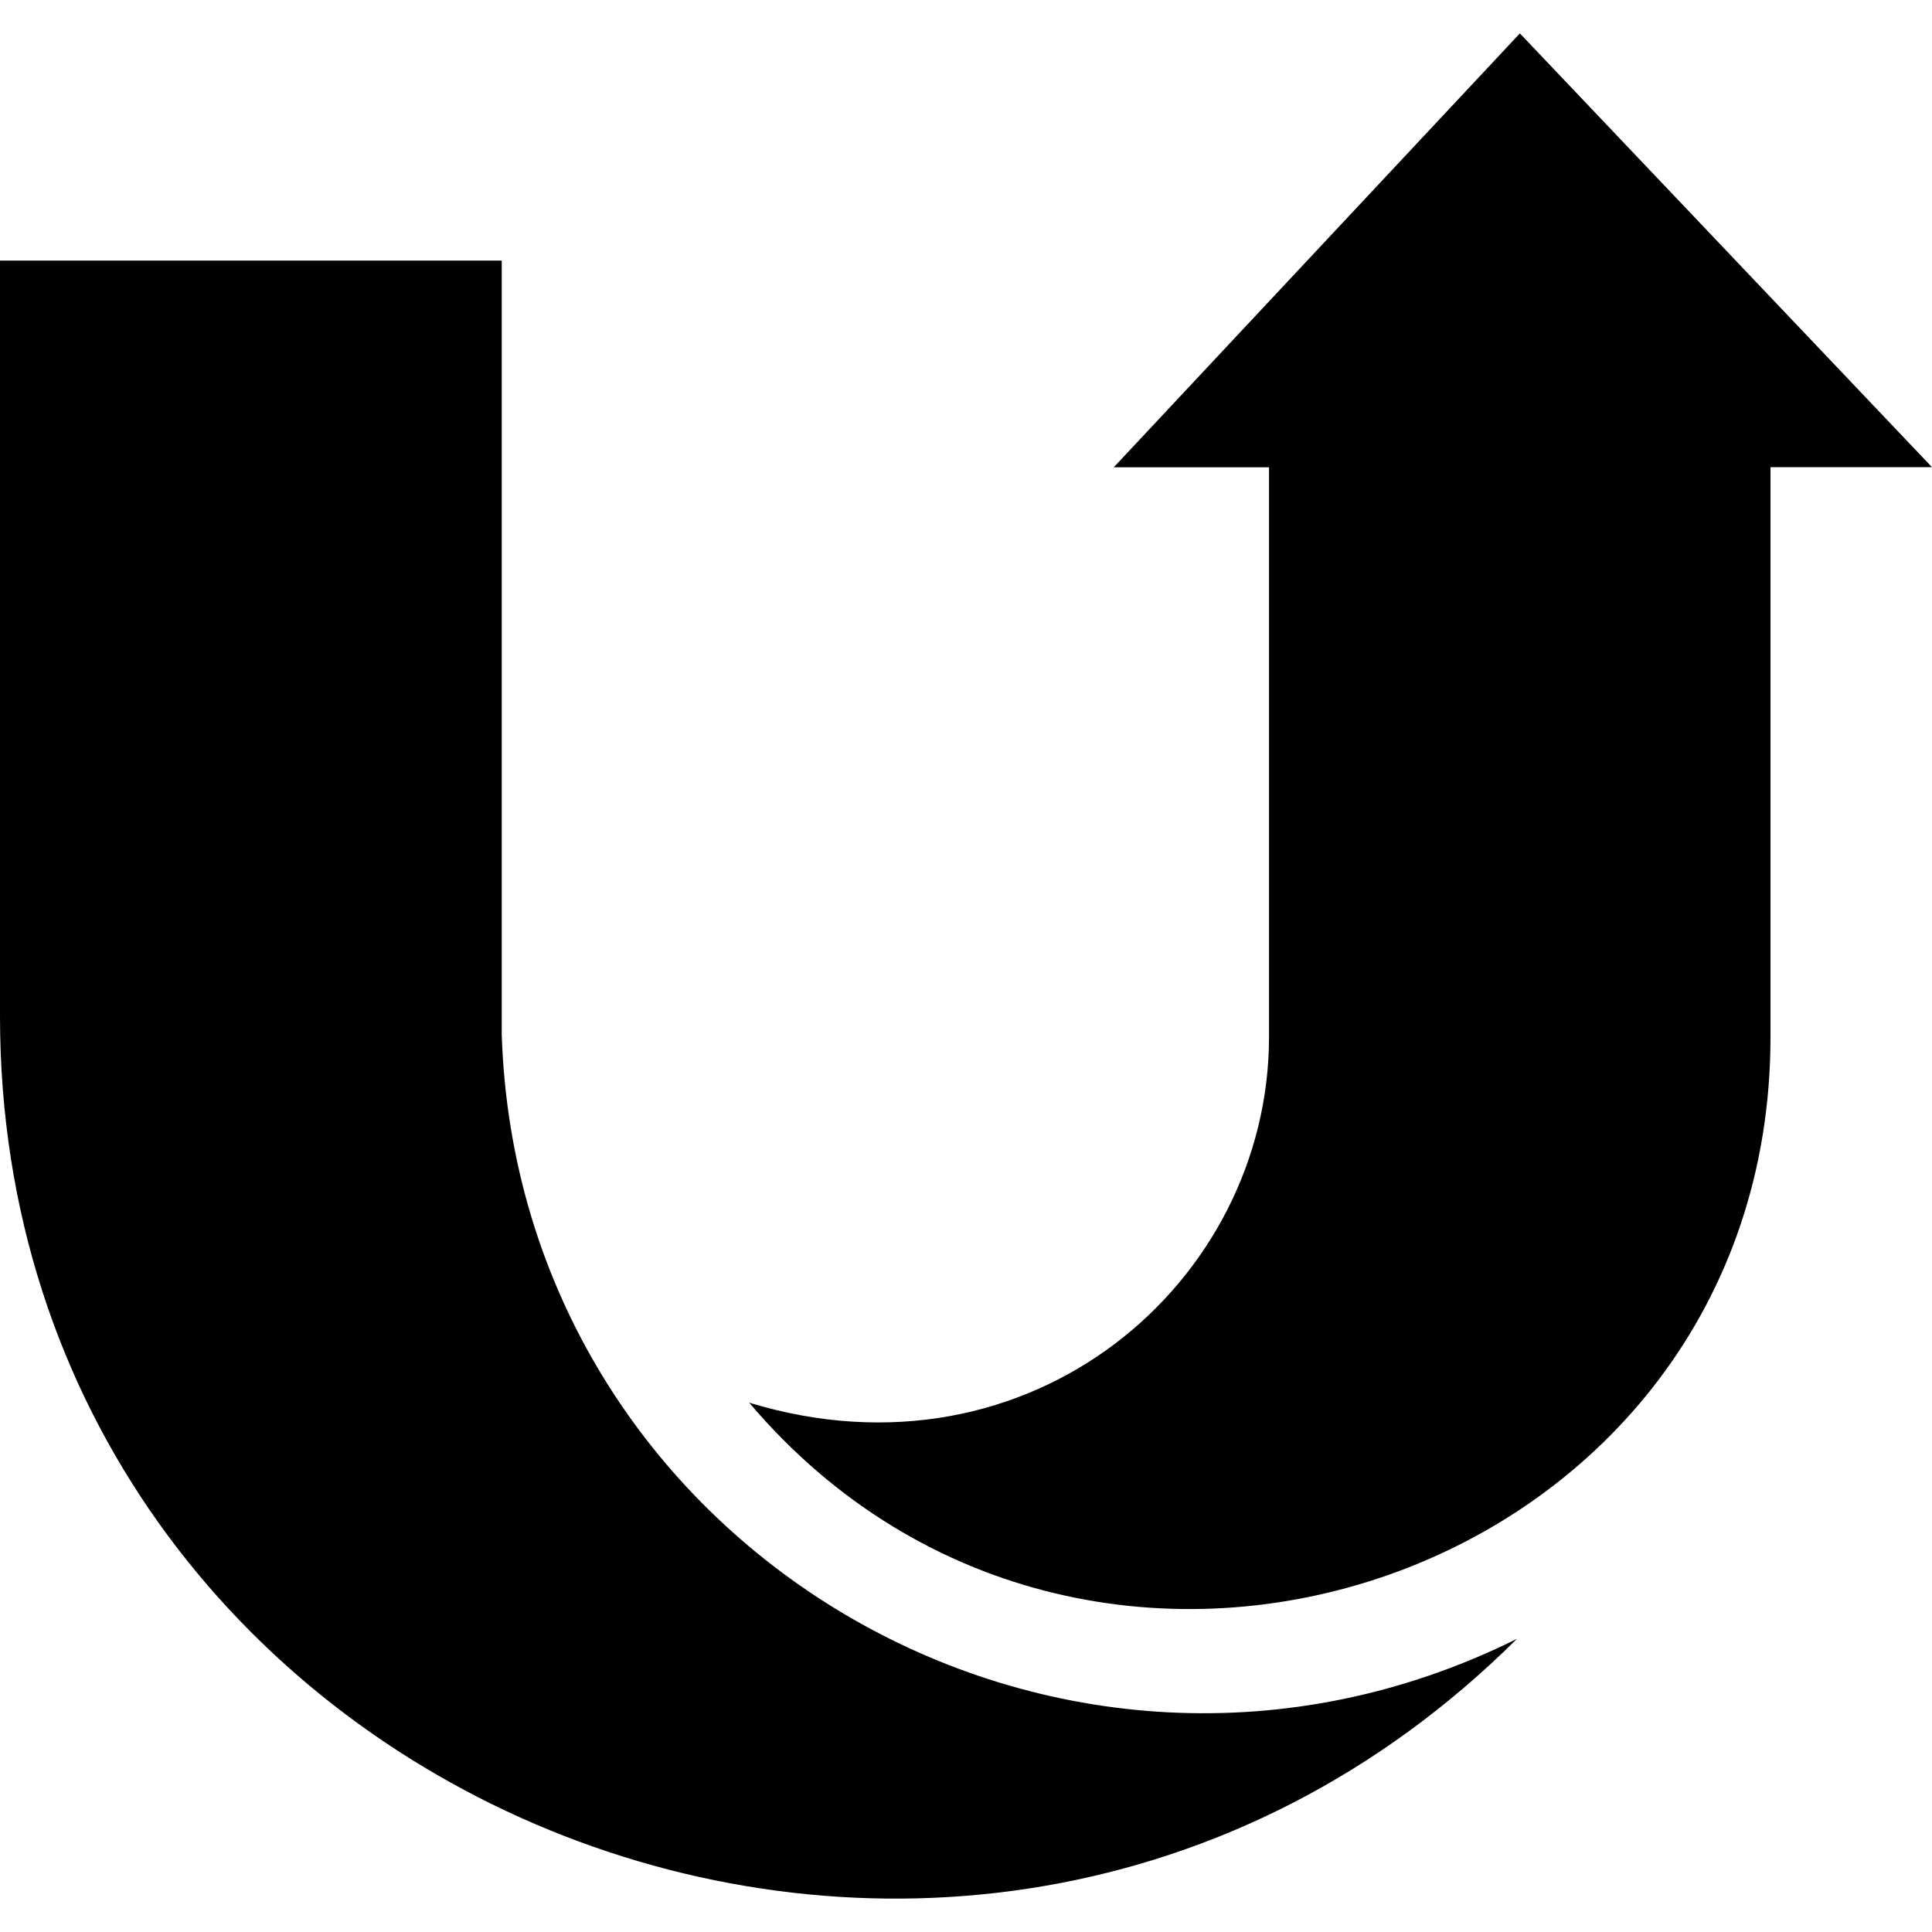 <svg xmlns="http://www.w3.org/2000/svg" viewBox="0 0 32 32"><path d="M8.31 17.123V4.316H0V16.83c0 13.013 15.888 19.498 25.126 10.314-7.58 3.768-16.55-1.536-16.816-10.02zM25.174.553L18.447 7.74h2.572v9.433c0 4.06-3.94 7.48-8.61 6.06 5.713 6.745 16.916 2.87 16.916-6.06V7.738H32L25.174.553z"/></svg>